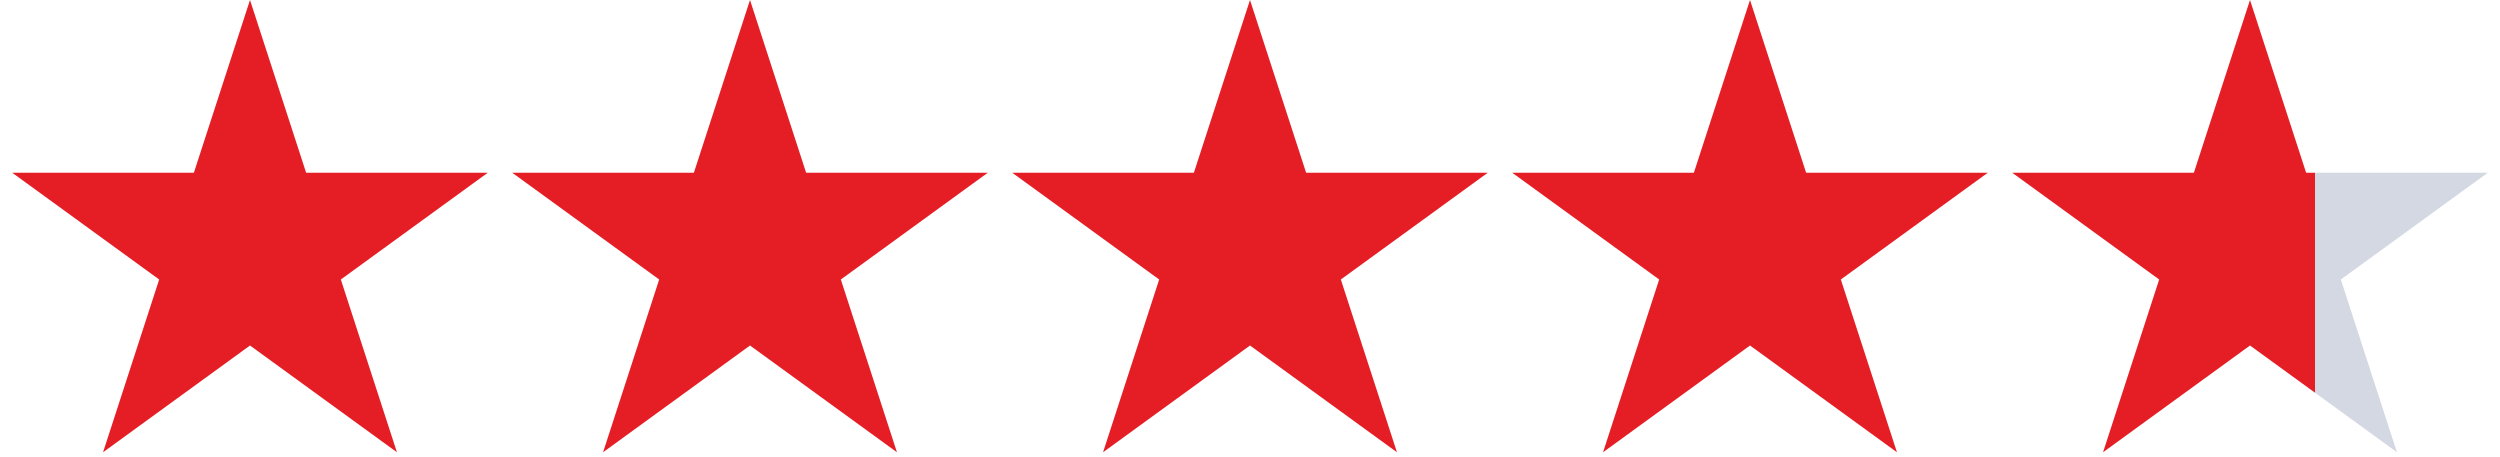<svg width="115" height="21" viewBox="0 0 115 21" fill="none" xmlns="http://www.w3.org/2000/svg">
<path fill-rule="evenodd" clip-rule="evenodd" d="M11.5 0L14.082 7.946H22.437L15.678 12.857L18.259 20.804L11.5 15.893L4.74 20.804L7.322 12.857L0.563 7.946H8.918L11.5 0ZM34.5 0L37.082 7.946H45.437L38.678 12.857L41.26 20.804L34.5 15.893L27.741 20.804L30.322 12.857L23.563 7.946H31.918L34.5 0ZM60.082 7.946L57.5 0L54.918 7.946H46.563L53.322 12.857L50.74 20.804L57.5 15.893L64.26 20.804L61.678 12.857L68.437 7.946H60.082ZM80.5 0L83.082 7.946H91.437L84.678 12.857L87.26 20.804L80.5 15.893L73.74 20.804L76.322 12.857L69.563 7.946H77.918L80.5 0ZM106.082 7.946L103.5 0L100.918 7.946H92.563L99.322 12.857L96.74 20.804L103.5 15.893L110.26 20.804L107.678 12.857L114.437 7.946H106.082Z" fill="url(#paint0_linear_1826_5)"/>
<defs>
<linearGradient id="paint0_linear_1826_5" x1="114.558" y1="7.962" x2="92.442" y2="7.962" gradientUnits="userSpaceOnUse">
<stop offset="0.365" stop-color="#D3D8E2"/>
<stop offset="0.365" stop-color="#E51E25"/>
<stop offset="1" stop-color="#E51E25"/>
</linearGradient>
</defs>
</svg>
